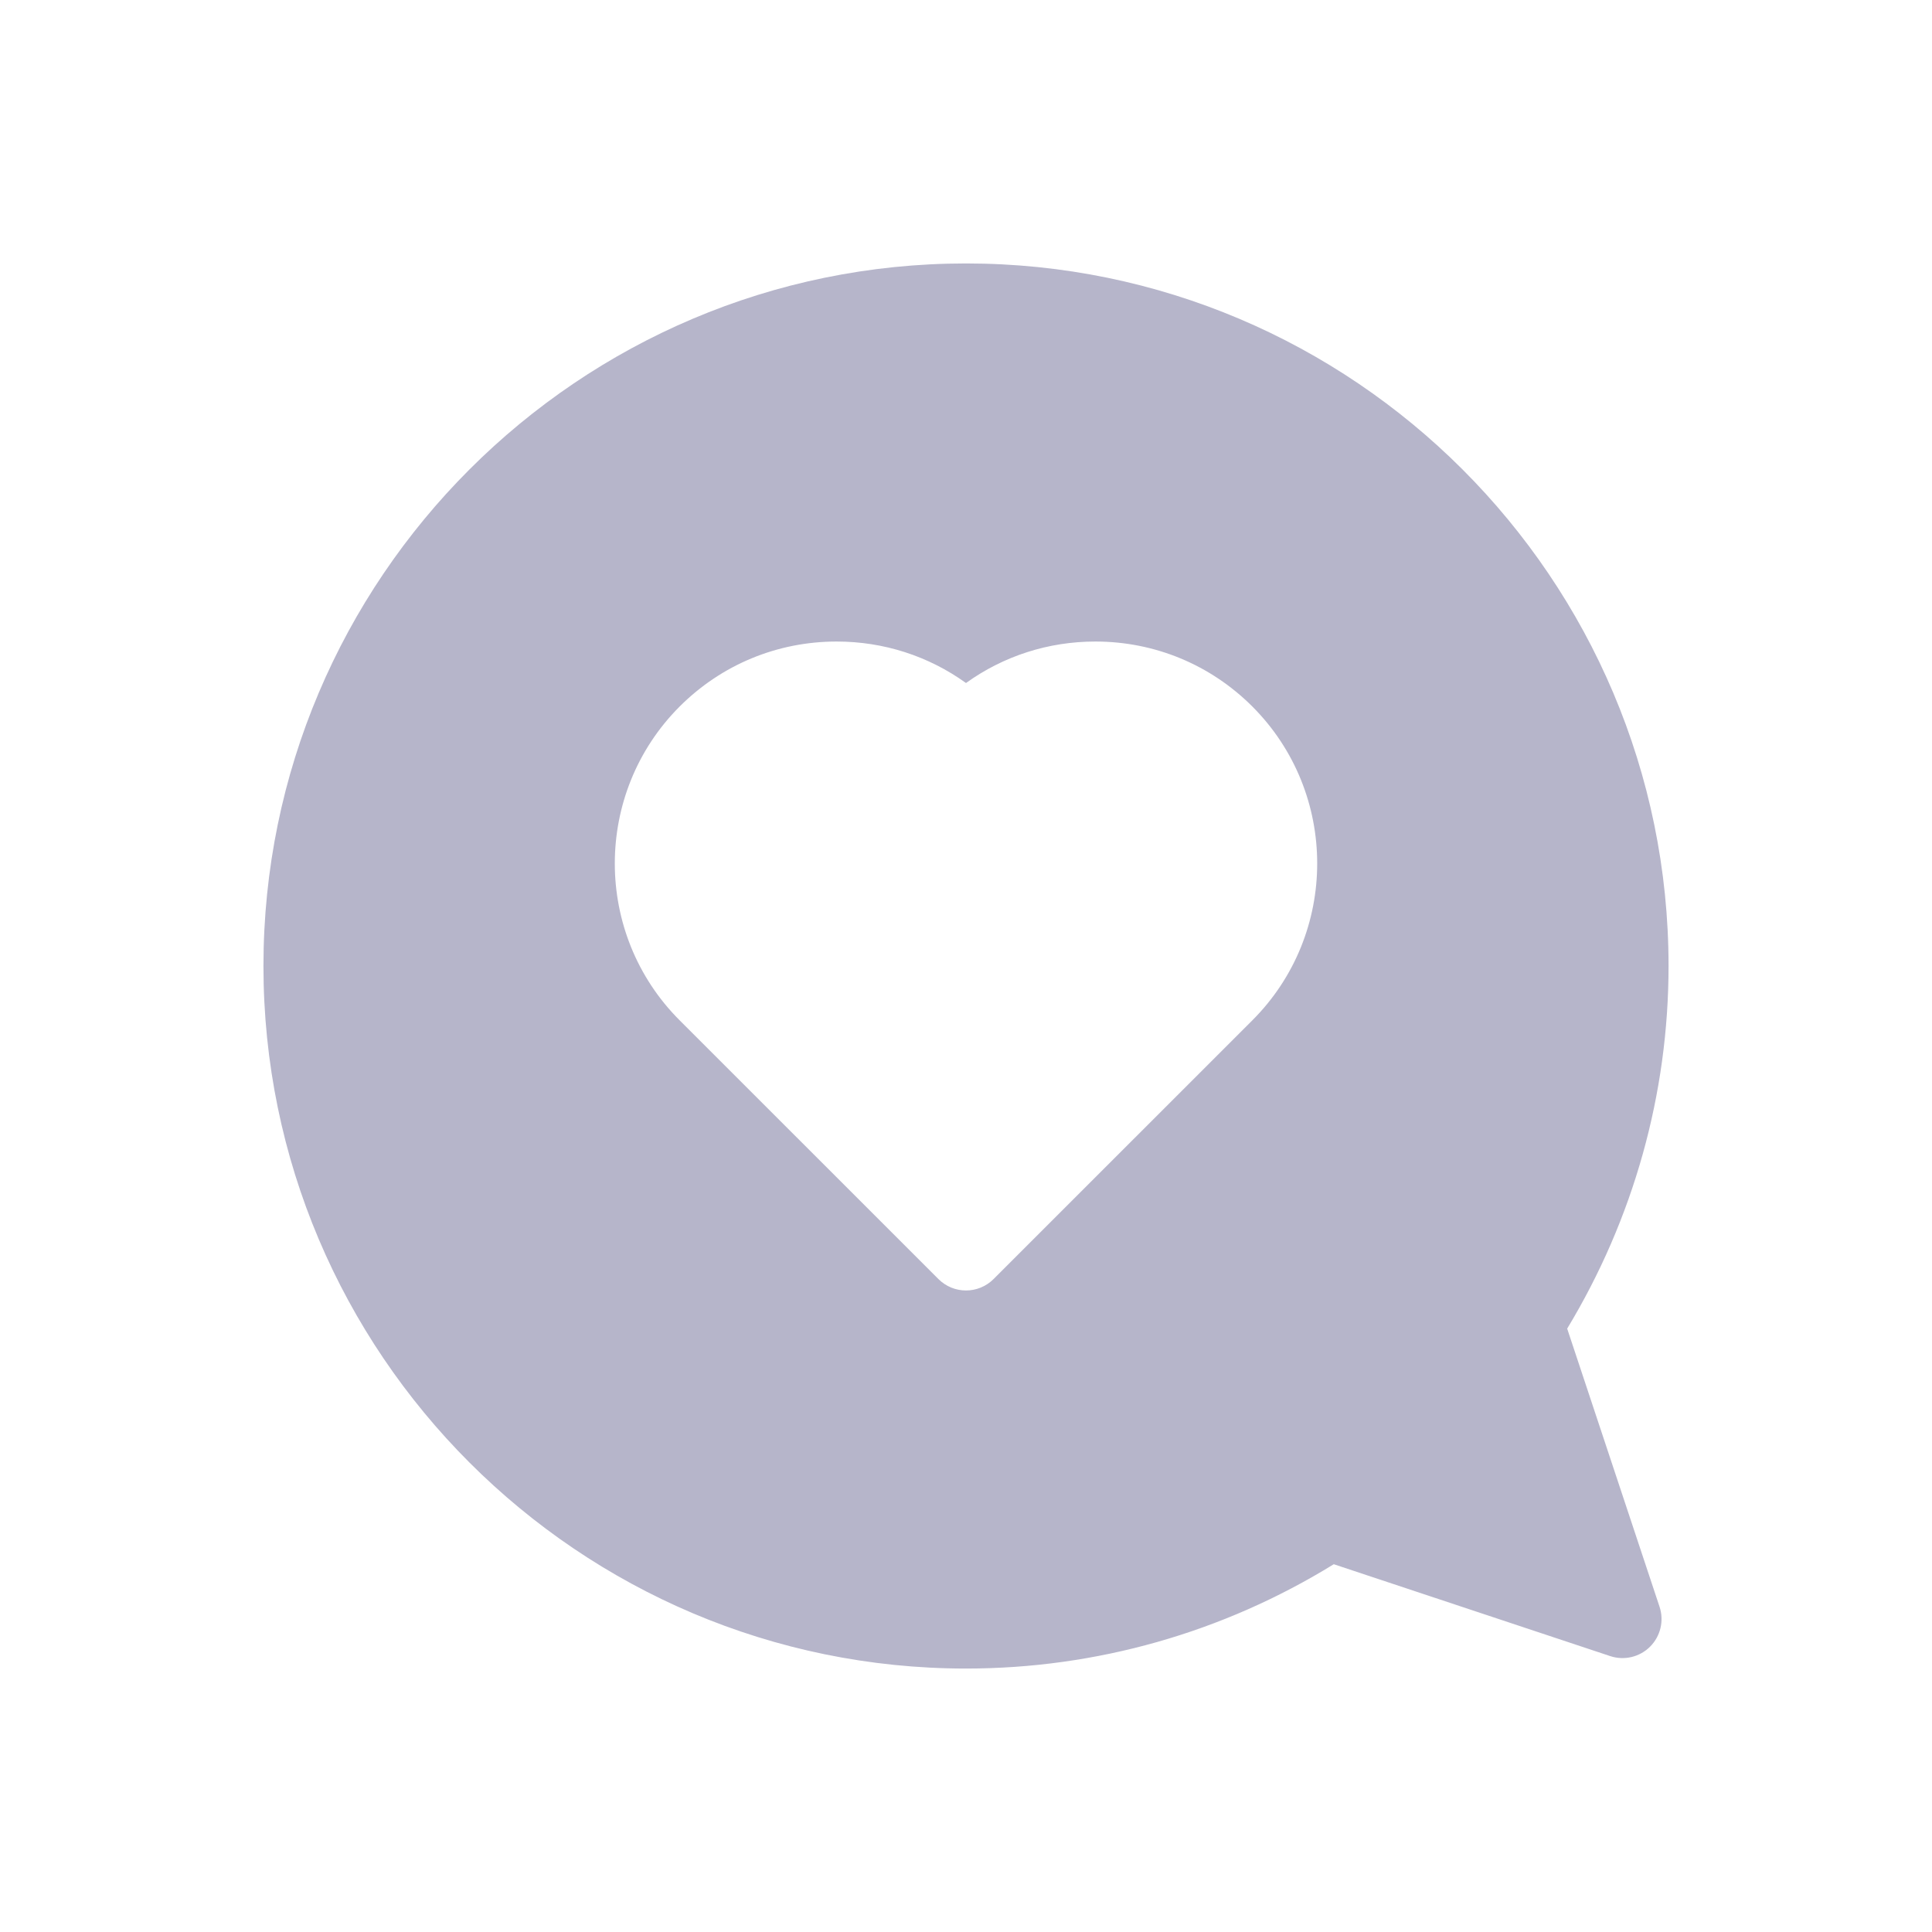 <?xml version="1.0" encoding="UTF-8"?>
<svg width="36px" height="36px" viewBox="0 0 36 36" version="1.1" xmlns="http://www.w3.org/2000/svg" xmlns:xlink="http://www.w3.org/1999/xlink">
    <title>矩形</title>
    <g id="修改" stroke="none" stroke-width="1" fill="none" fill-rule="evenodd">
        <g id="管理员后台" transform="translate(-1653, -342)" fill-rule="nonzero">
            <g id="评价-空数据" transform="translate(1653, 342)">
                <rect id="矩形" fill="#000000" opacity="0" x="0" y="0" width="36" height="36"></rect>
                <path d="M29.202,24.757 C30.438,22.712 31.091,20.383 31.091,18 C31.091,10.782 25.218,4.909 18,4.909 C10.782,4.909 4.909,10.782 4.909,18 C4.909,25.218 10.782,31.091 18,31.091 C20.427,31.091 22.788,30.42 24.853,29.147 L30.004,30.859 C30.265,30.946 30.553,30.877 30.747,30.683 C30.942,30.488 31.01,30.2 30.923,29.939 L29.202,24.757 Z M23.335,19.013 L18.514,23.833 C18.372,23.975 18.186,24.046 18,24.046 C17.814,24.046 17.628,23.975 17.486,23.833 L12.665,19.013 C11.053,17.402 11.053,14.777 12.665,13.164 C13.446,12.384 14.485,11.954 15.59,11.954 C16.467,11.954 17.302,12.225 18,12.727 C18.698,12.225 19.533,11.954 20.41,11.954 C21.515,11.954 22.554,12.384 23.335,13.164 C24.947,14.777 24.947,17.402 23.335,19.013 Z" id="形状" fill="#B6B5CA"></path>
            </g>
        </g>
    </g>
</svg>